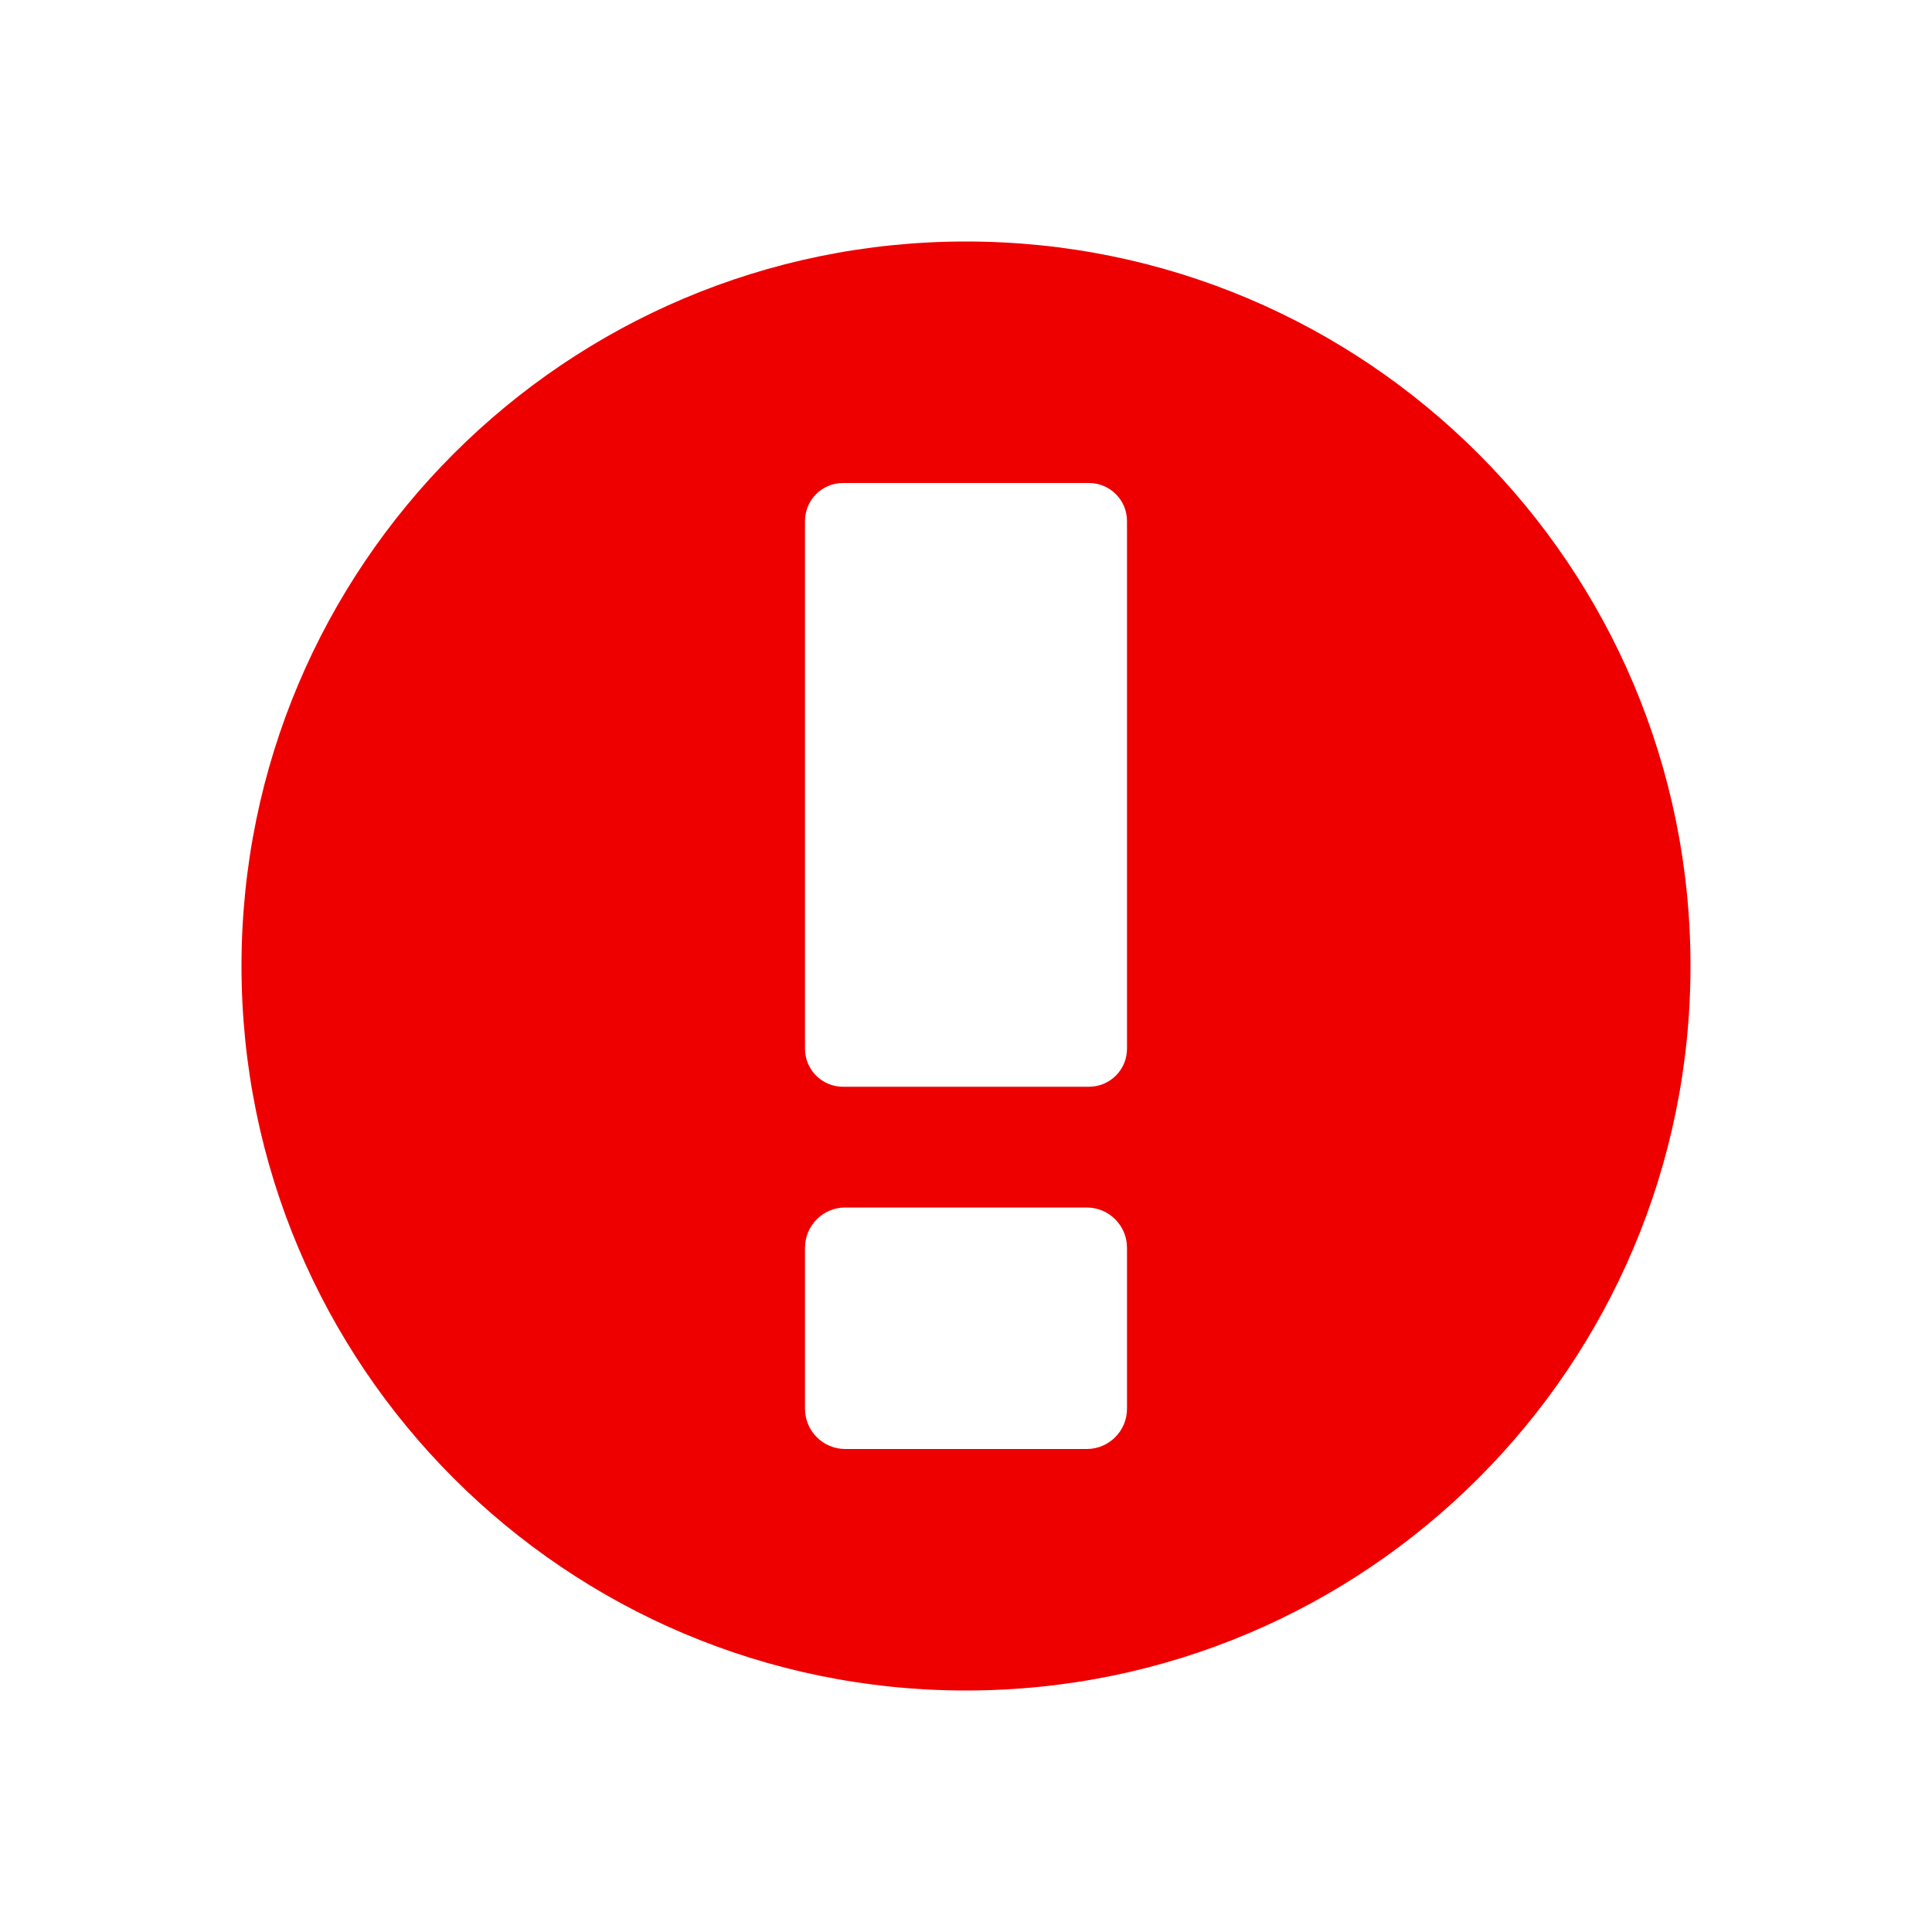 <svg width="24" height="24" viewBox="0 0 24 24" fill="none" xmlns="http://www.w3.org/2000/svg">
  <path fill-rule="evenodd" clip-rule="evenodd" d="M12 3C7.029 3 3 7.029 3 12C3 16.971 7.029 21 12 21C16.971 21 21 16.971 21 12C21 7.029 16.971 3 12 3ZM10 6.472C10 6.211 10.211 6 10.472 6H13.527C13.788 6 14 6.211 14 6.472V13.028C14 13.289 13.788 13.5 13.527 13.5H10.472C10.211 13.5 10 13.289 10 13.028V6.472ZM10 15.5C10 15.224 10.224 15 10.5 15H13.5C13.776 15 14 15.224 14 15.5V17.5C14 17.776 13.776 18 13.5 18H10.5C10.224 18 10 17.776 10 17.5V15.5Z" fill="#EF0000"/>
  </svg>
  